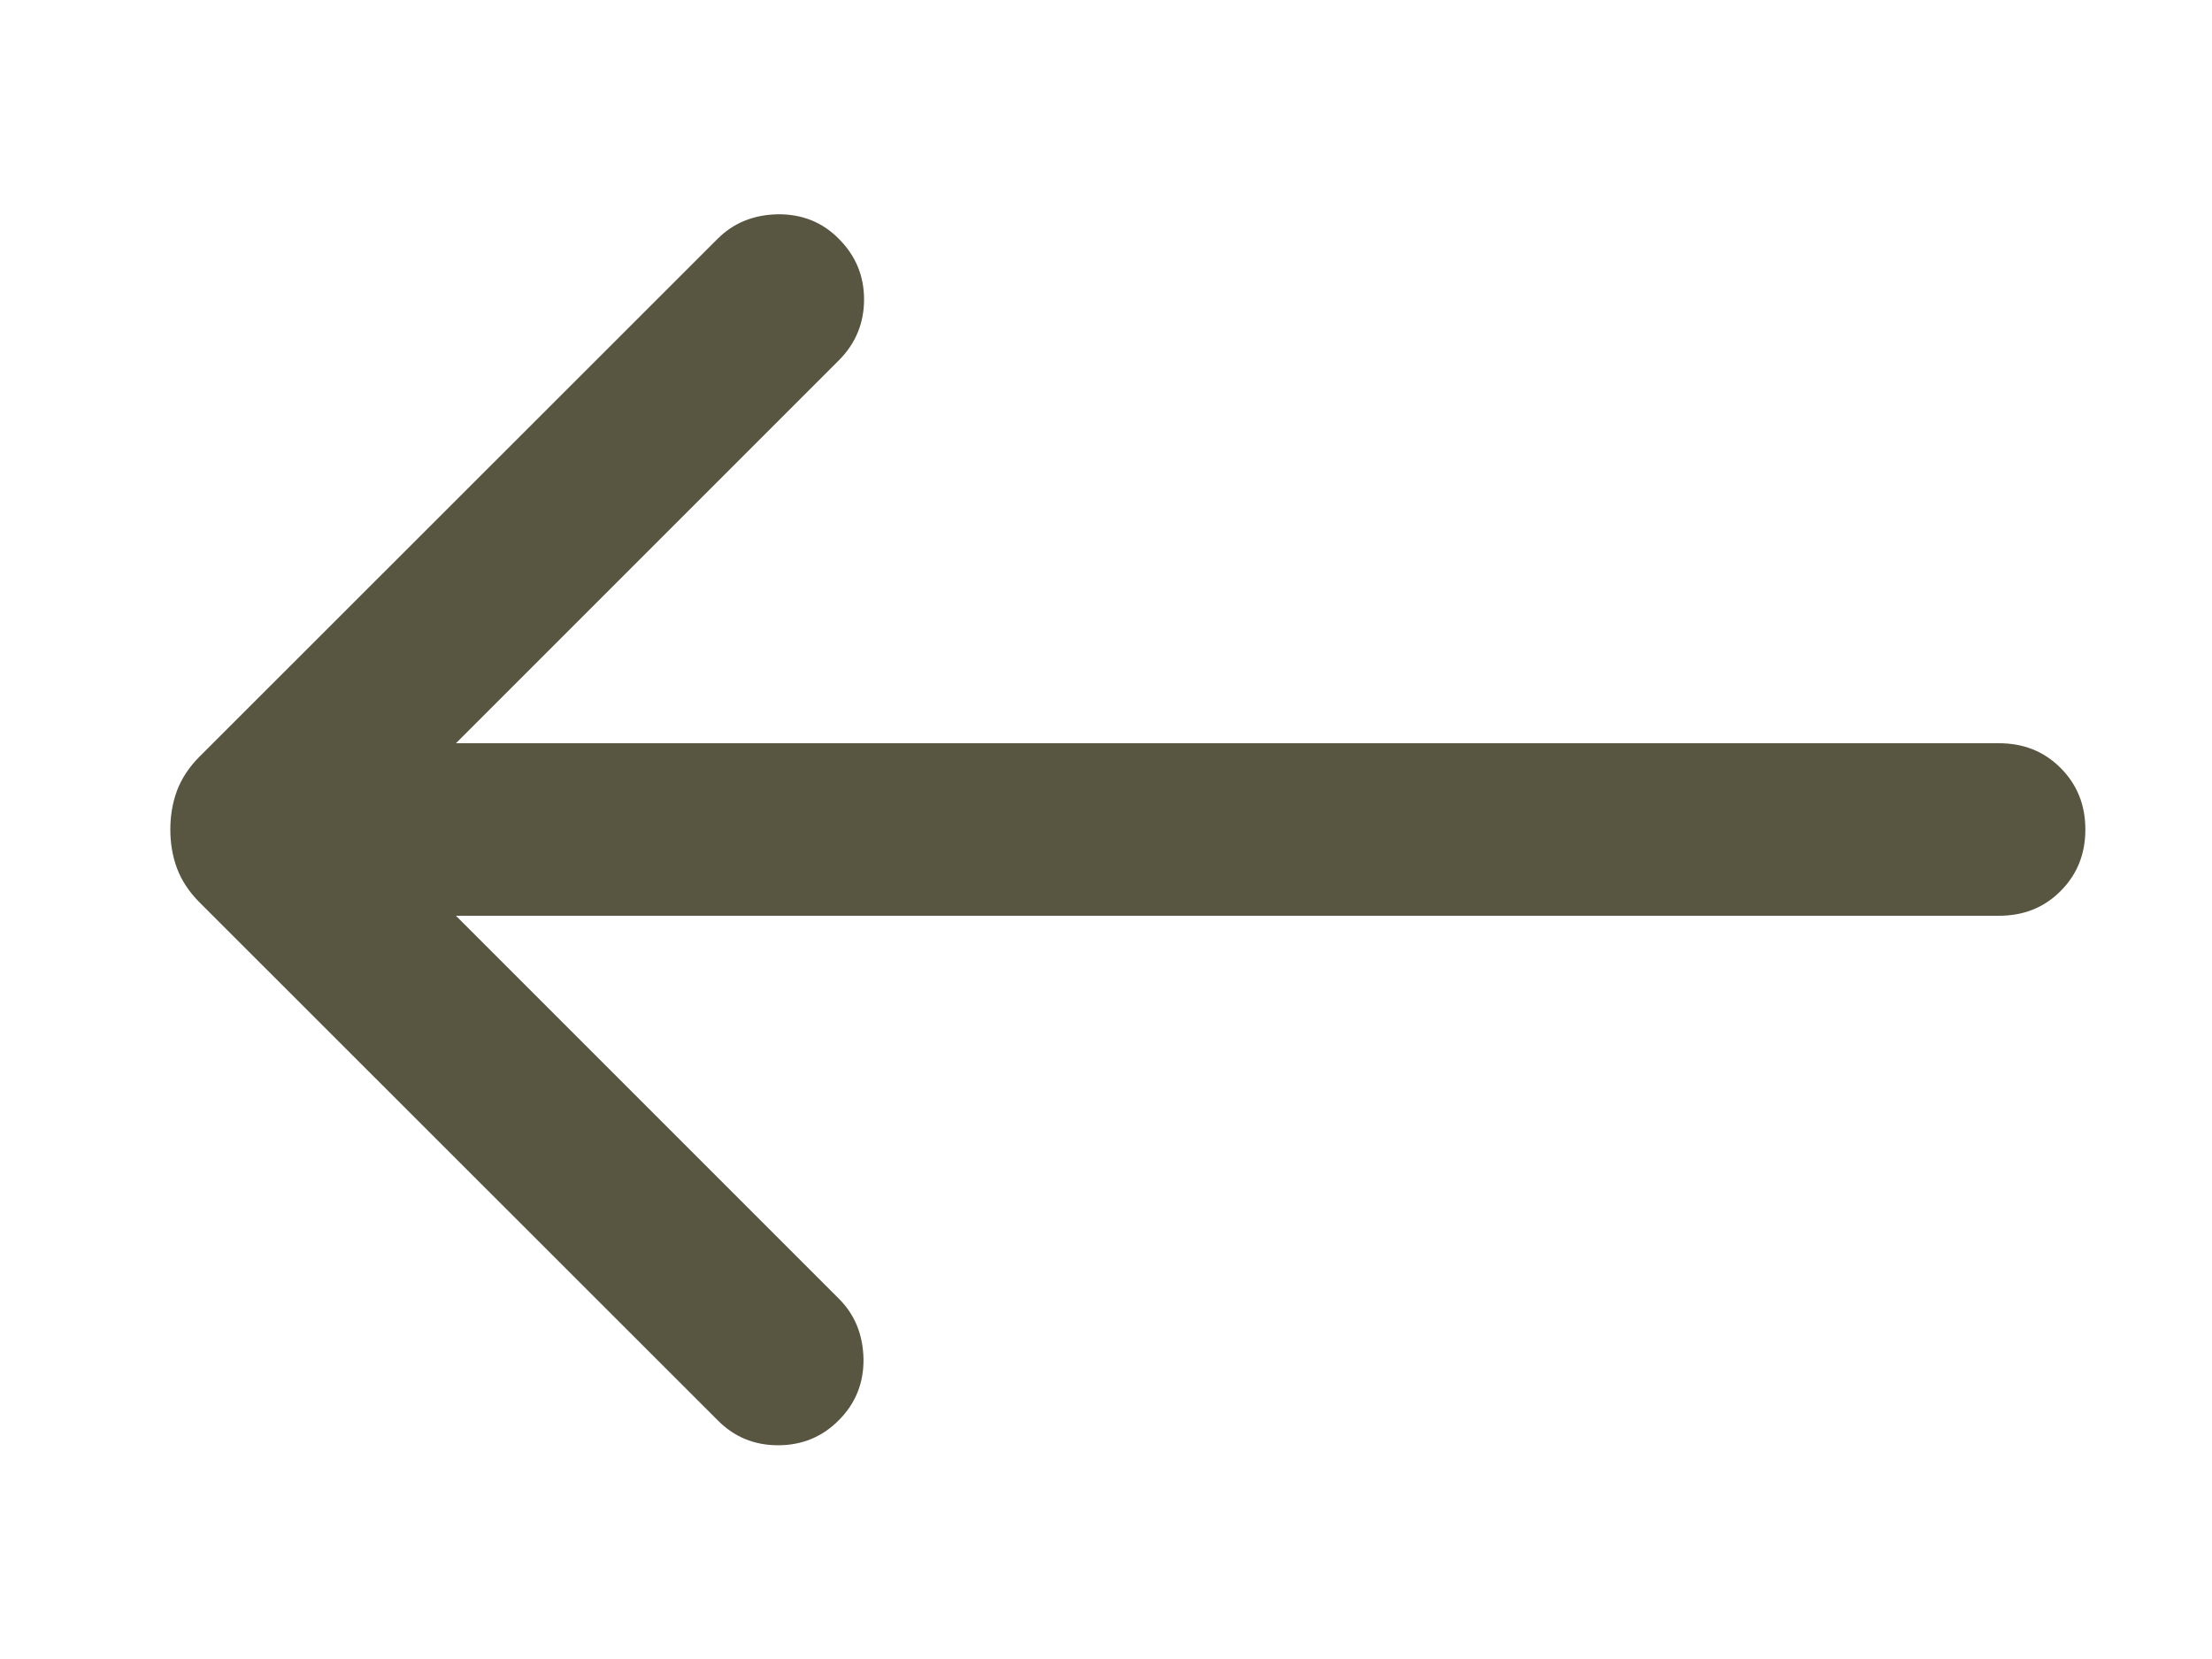 <svg width="8" height="6" viewBox="0 0 8 6" fill="none" xmlns="http://www.w3.org/2000/svg">
<path d="M1.649 3.312L3.034 4.697C3.092 4.755 3.121 4.827 3.123 4.915C3.124 5.002 3.094 5.076 3.034 5.136C2.974 5.197 2.9 5.227 2.814 5.227C2.728 5.227 2.655 5.197 2.595 5.136L0.722 3.264C0.683 3.225 0.656 3.183 0.64 3.14C0.624 3.097 0.616 3.05 0.616 3C0.616 2.95 0.624 2.903 0.64 2.86C0.656 2.817 0.683 2.775 0.722 2.736L2.595 0.864C2.653 0.806 2.725 0.777 2.812 0.775C2.9 0.774 2.974 0.803 3.034 0.864C3.094 0.924 3.125 0.997 3.125 1.083C3.125 1.169 3.094 1.243 3.034 1.303L1.649 2.688H7.229C7.318 2.688 7.392 2.717 7.452 2.777C7.512 2.837 7.542 2.911 7.542 3C7.542 3.089 7.512 3.163 7.452 3.223C7.392 3.283 7.318 3.312 7.229 3.312H1.649Z" fill="#585541"/>
</svg>
